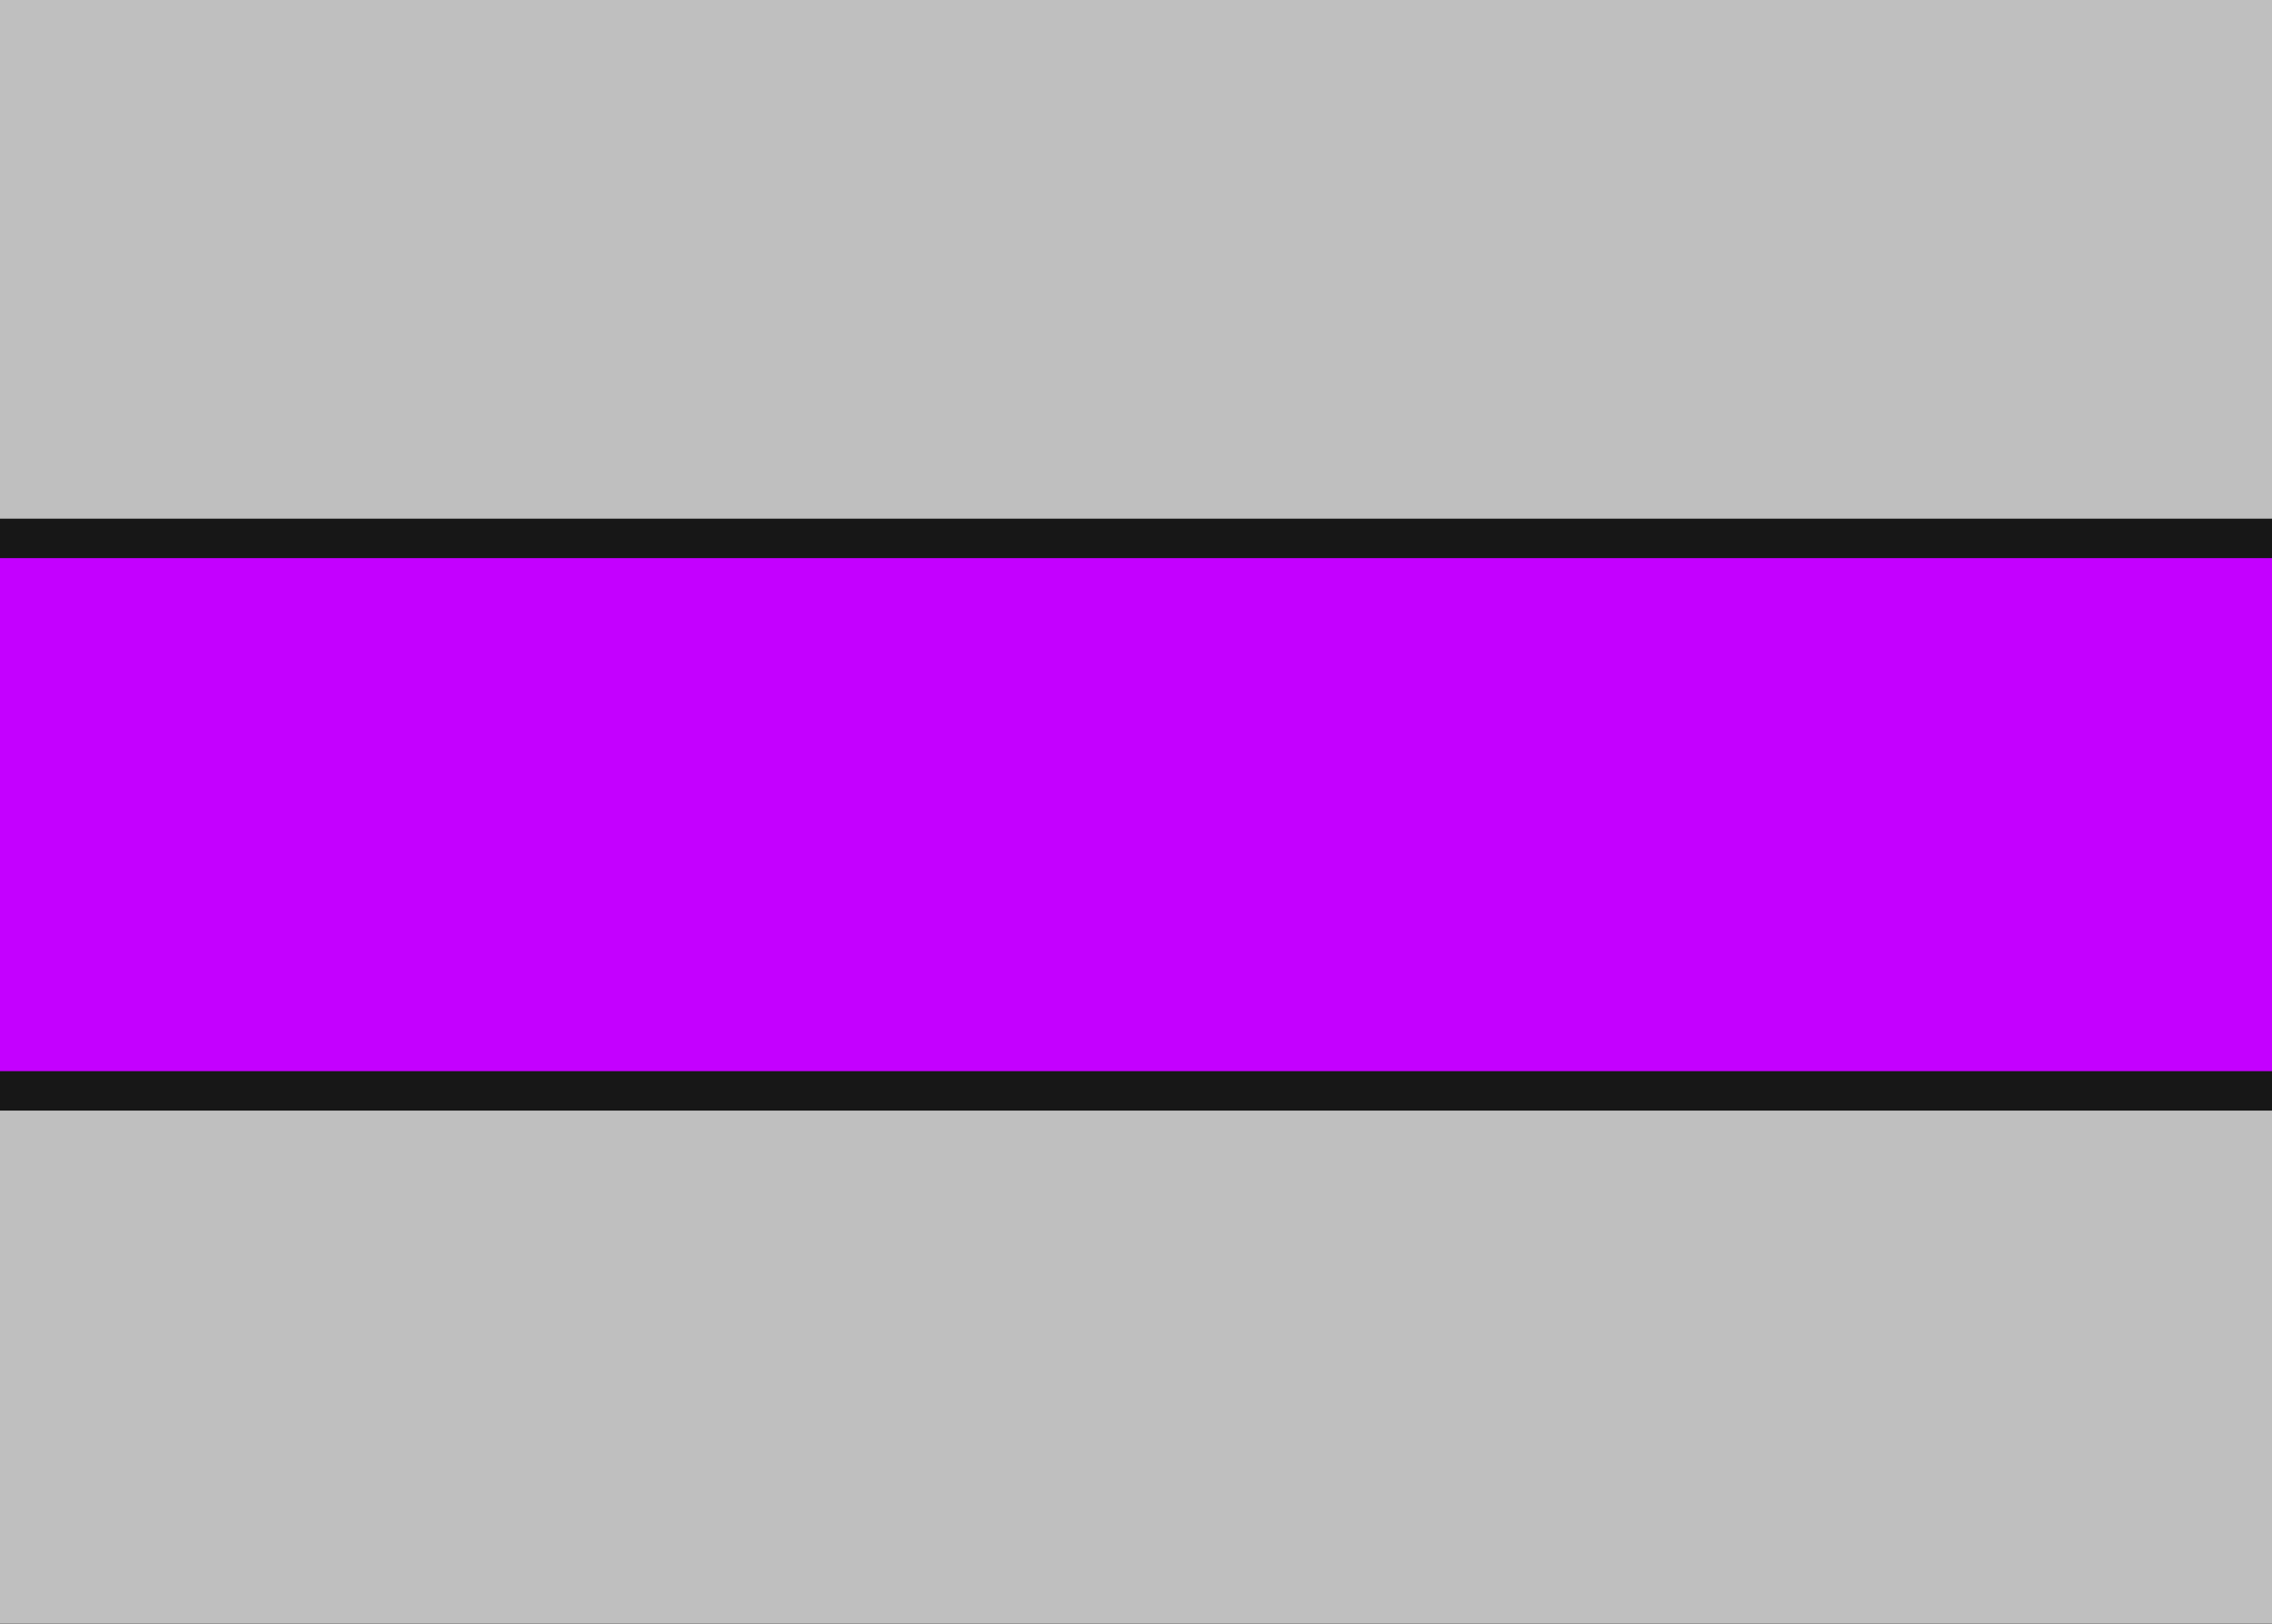 <svg xmlns="http://www.w3.org/2000/svg" xmlns:xlink="http://www.w3.org/1999/xlink" width="403" height="288" viewBox="0 0 403 288">
  <rect x="0" y="0" width="403" height="288" fill="#333333" stroke="none"/>
  <defs>
    <clipPath id="clip-rows_graphic">
      <rect width="403" height="288"/>
    </clipPath>
  </defs>
  <g id="rows_graphic" clip-path="url(#clip-rows_graphic)">
    <rect width="403" height="288" fill="#fff"/>
    <rect id="Rectangle_197" data-name="Rectangle 197" width="403" height="288" fill="#171717"/>
    <rect id="Rectangle_198" data-name="Rectangle 198" width="403" height="92" fill="#bfbfbf"/>
    <rect id="Rectangle_199" data-name="Rectangle 199" width="403" height="91" transform="translate(0 99)" fill="#c400ff"/>
    <rect id="Rectangle_200" data-name="Rectangle 200" width="403" height="91" transform="translate(0 197)" fill="#bfbfbf"/>
  </g>
</svg>
